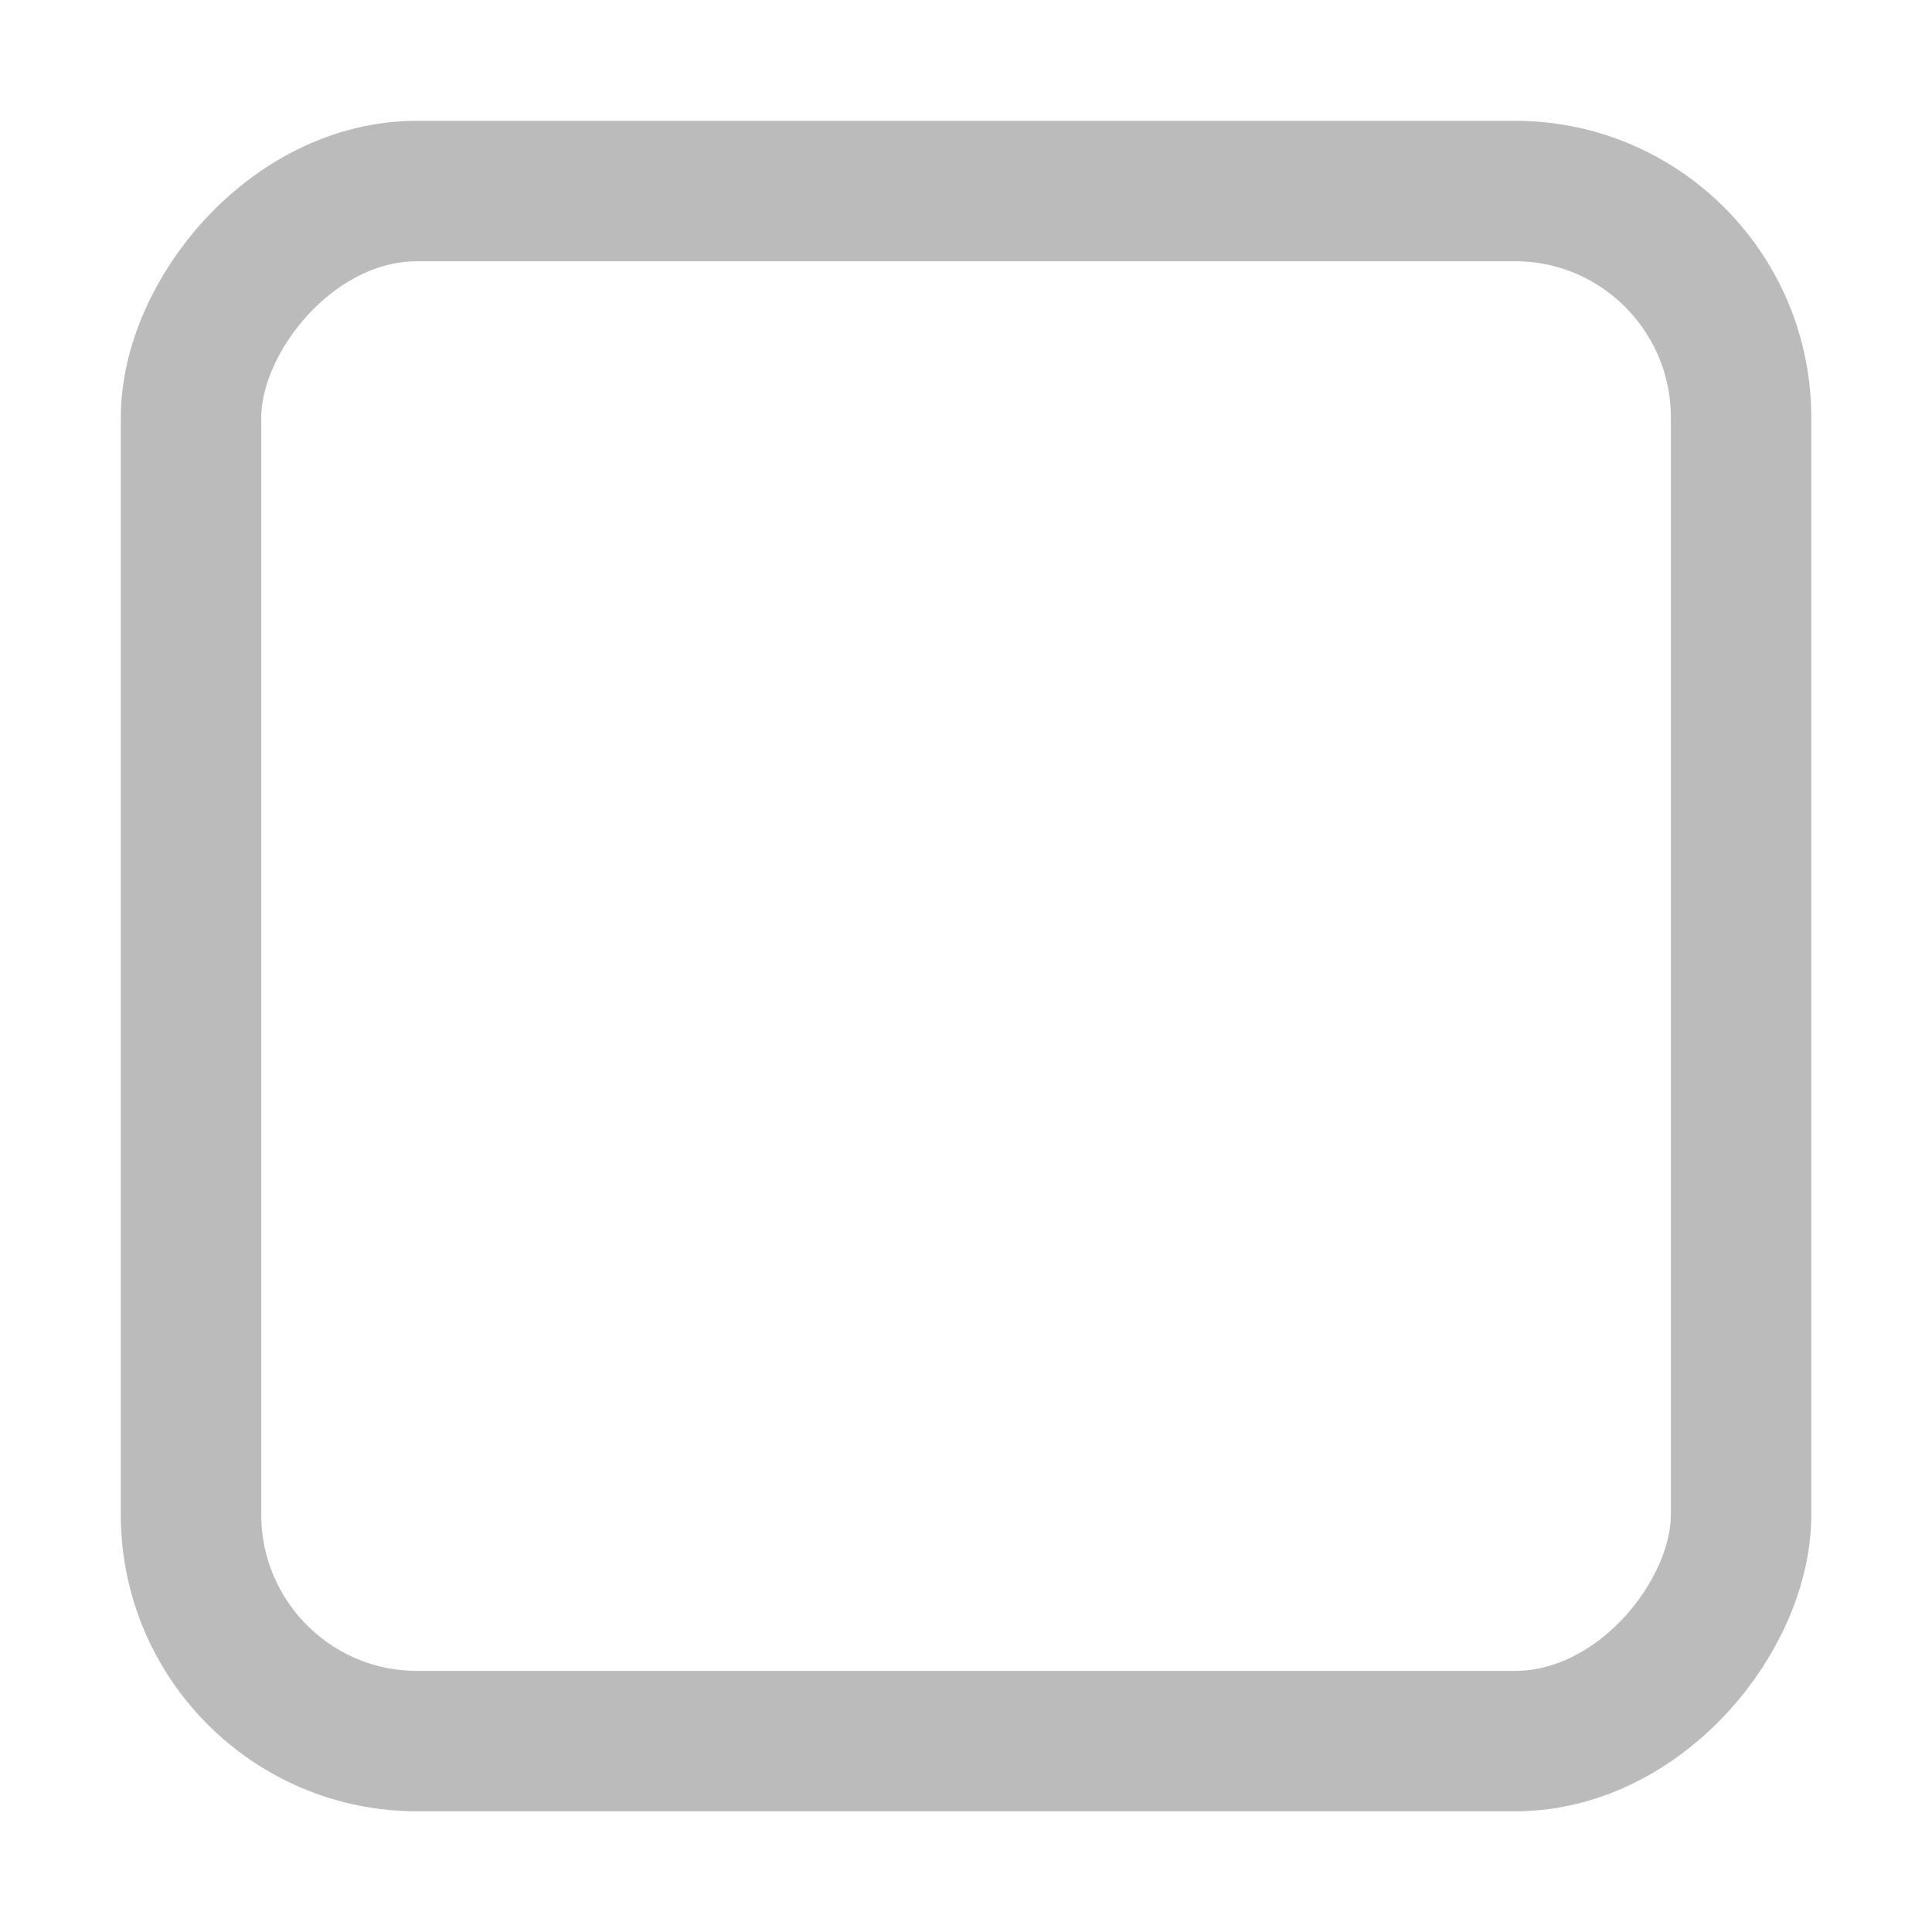 <svg xmlns="http://www.w3.org/2000/svg" width="16" height="16"><rect transform="matrix(1 0 0 -1 0 -1036.362)" width="12.837" height="12.837" x="1.582" y="-1050.781" rx="1.872" ry="1.876" opacity=".5" color="#000" fill="none" stroke="#787878" stroke-width="1.163" overflow="visible"/></svg>